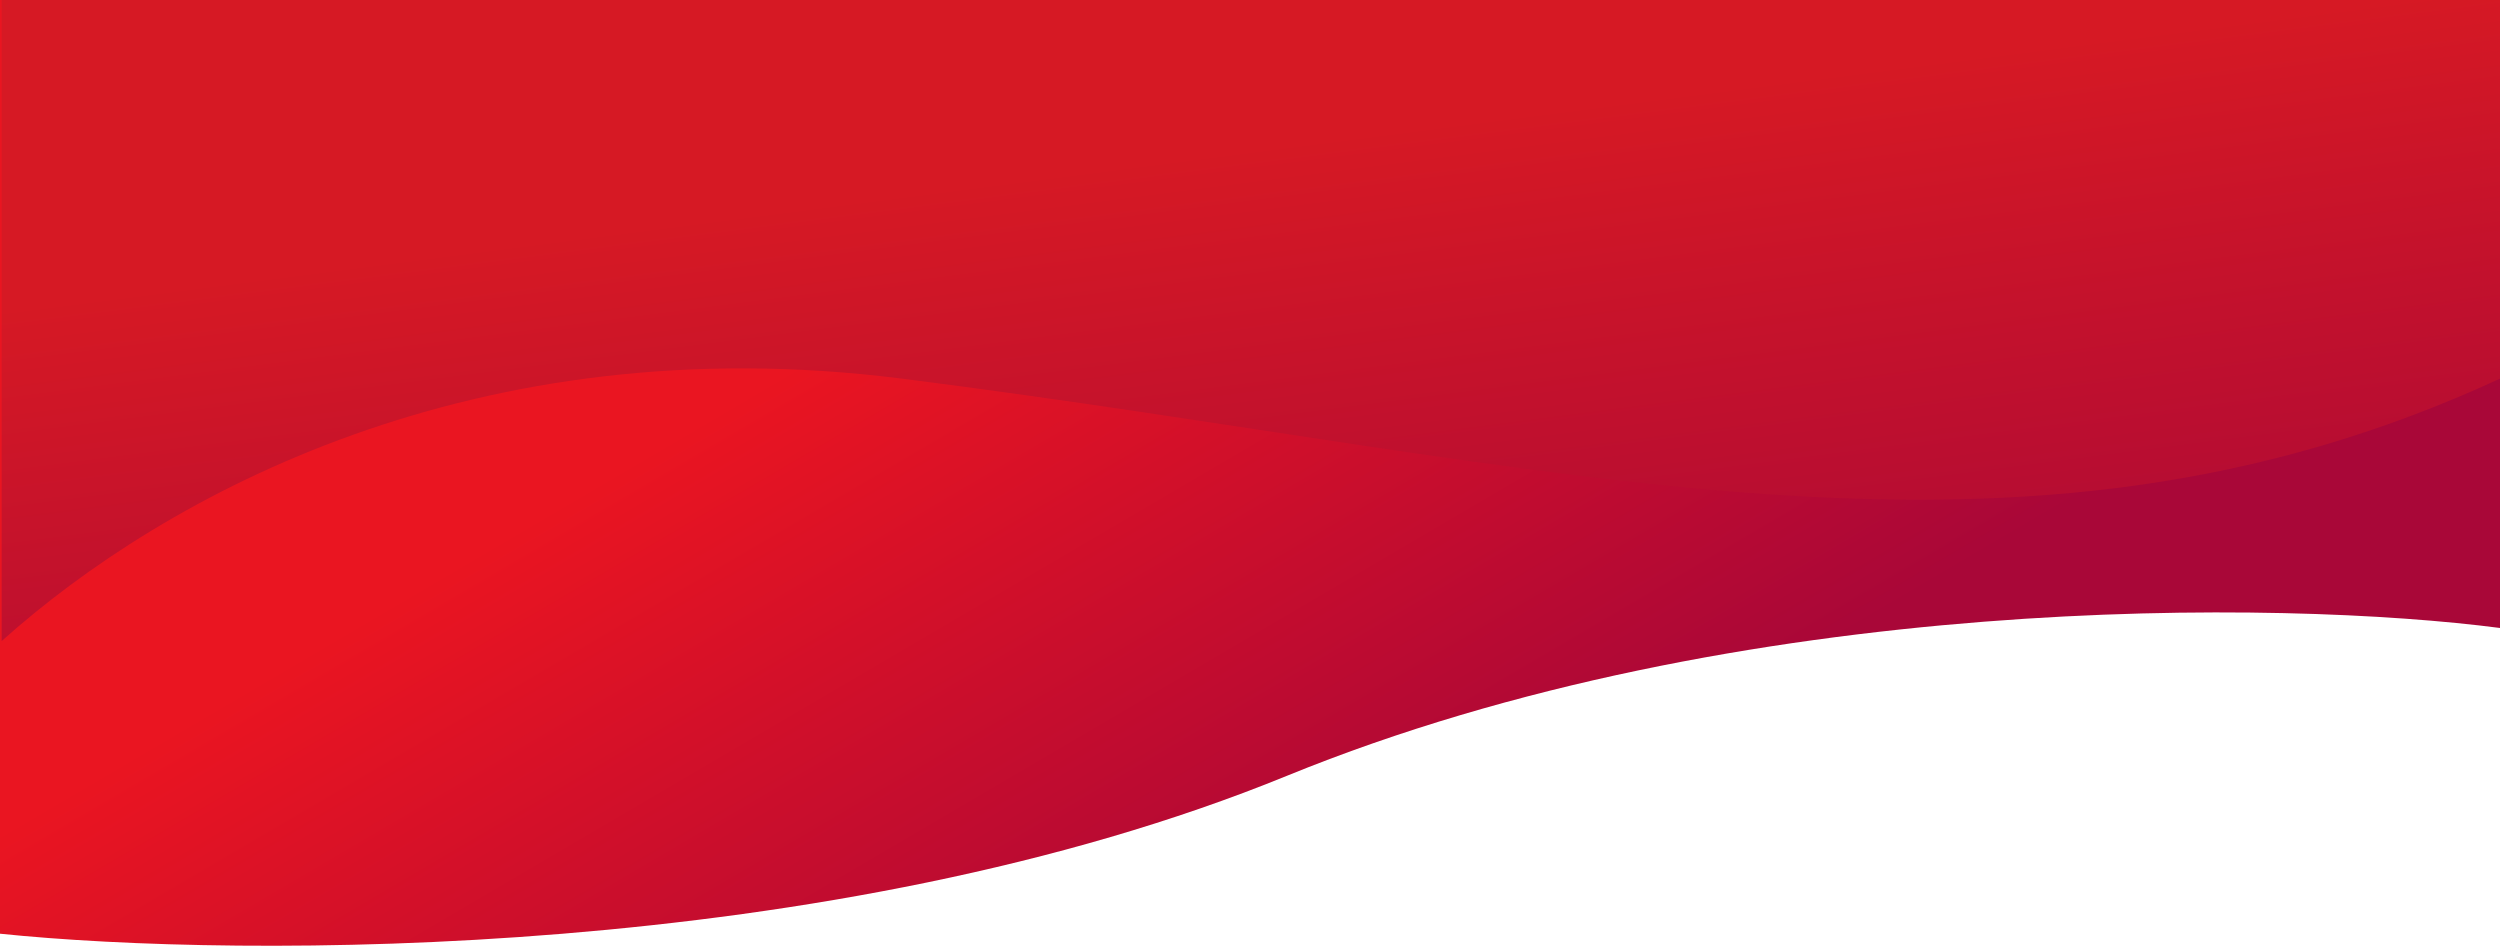 <svg width="1512" height="572" viewBox="0 0 1512 572" fill="none" xmlns="http://www.w3.org/2000/svg">
<path d="M778.213 469.255C503.068 581.596 144.761 579.697 0 564.705V0H1512V379.802C1382.05 362.811 1053.36 356.914 778.213 469.255Z" fill="url(#paint0_linear_46_497)"/>
<path d="M1512 229C1218.5 364.5 947.501 280 545.501 229C288.032 196.336 99.912 299.082 1.001 387.711V0H1512V229Z" fill="url(#paint1_linear_46_497)"/>
<defs>
<linearGradient id="paint0_linear_46_497" x1="400.5" y1="268" x2="783.5" y2="921" gradientUnits="userSpaceOnUse">
<stop stop-color="#EA1521"/>
<stop offset="0.611" stop-color="#A90738"/>
</linearGradient>
<linearGradient id="paint1_linear_46_497" x1="665" y1="100" x2="715.418" y2="490.37" gradientUnits="userSpaceOnUse">
<stop stop-color="#D61924"/>
<stop offset="1" stop-color="#A90738"/>
</linearGradient>
</defs>
</svg>
